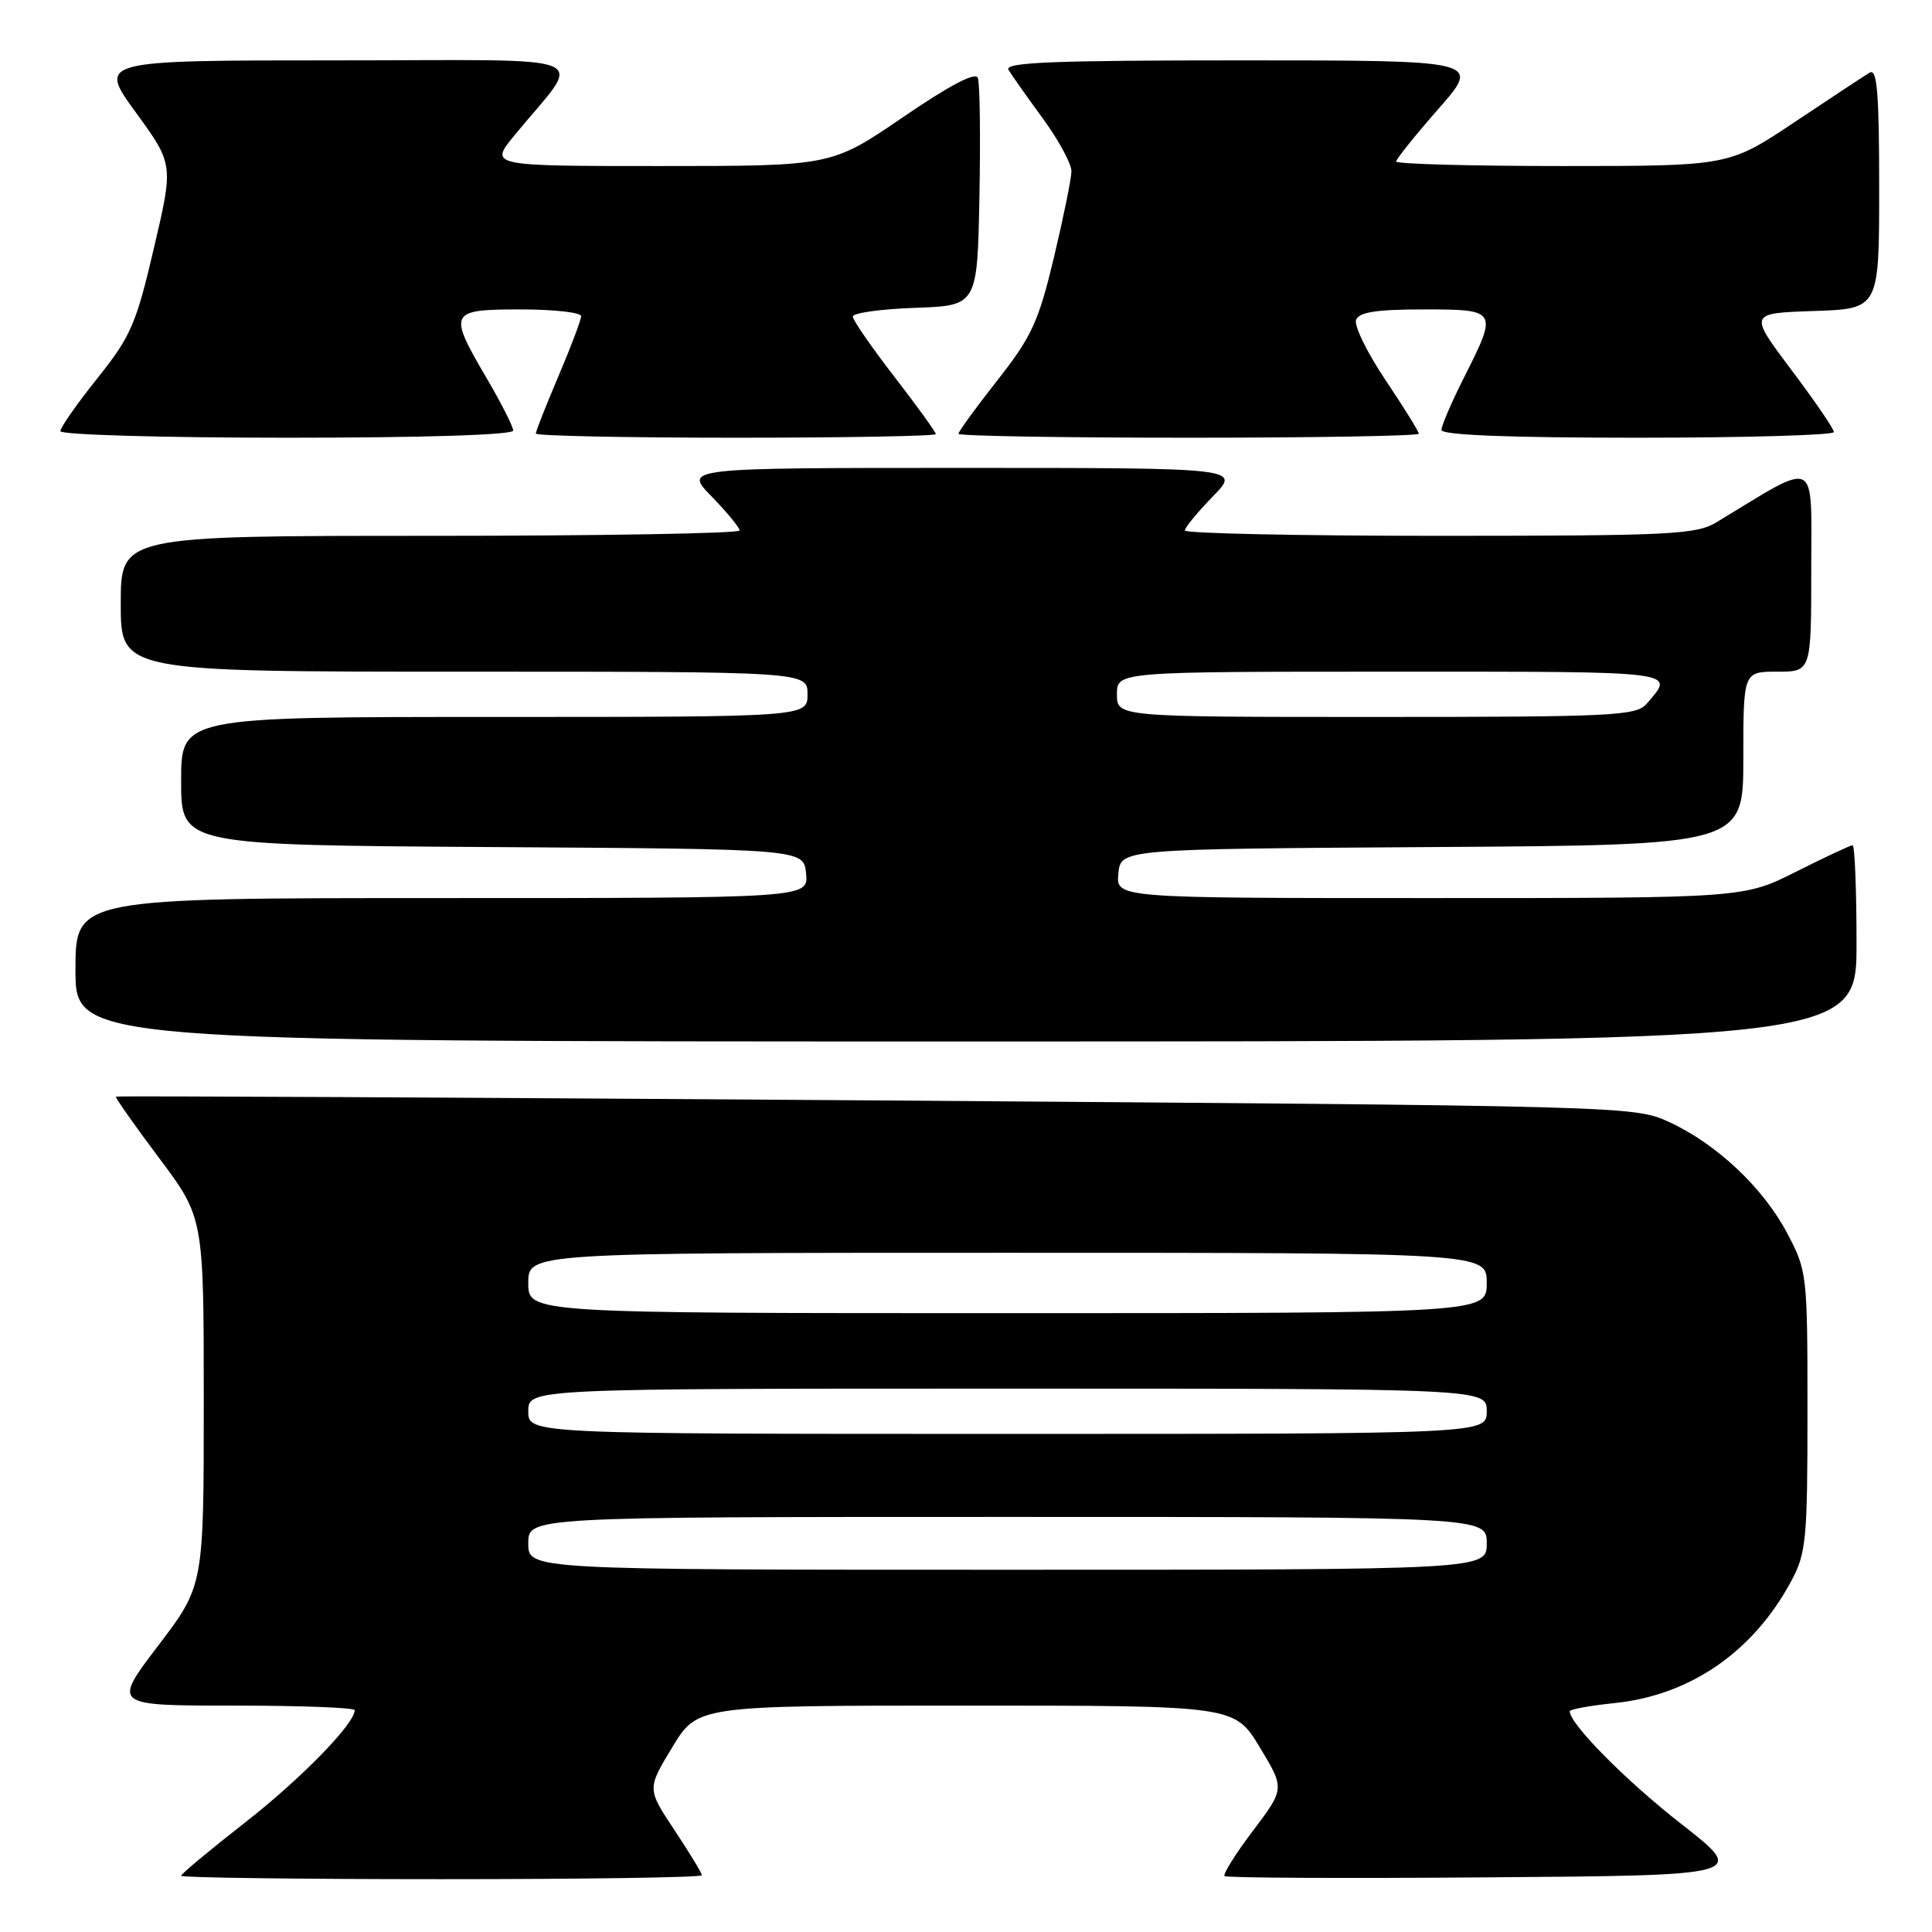 <?xml version="1.0" encoding="UTF-8" standalone="no"?>
<!DOCTYPE svg PUBLIC "-//W3C//DTD SVG 1.1//EN" "http://www.w3.org/Graphics/SVG/1.1/DTD/svg11.dtd" >
<svg xmlns="http://www.w3.org/2000/svg" xmlns:xlink="http://www.w3.org/1999/xlink" version="1.1" viewBox="0 0 256 256">
 <g >
 <path fill="currentColor"
d=" M 93.00 248.48 C 93.00 248.20 91.37 245.51 89.37 242.50 C 85.74 237.03 85.74 237.03 89.08 231.52 C 92.42 226.00 92.42 226.00 128.00 226.00 C 163.58 226.00 163.58 226.00 166.91 231.50 C 170.24 237.00 170.24 237.00 166.03 242.58 C 163.71 245.64 162.02 248.35 162.26 248.59 C 162.50 248.83 178.17 248.91 197.10 248.76 C 231.50 248.50 231.50 248.50 222.80 241.70 C 215.44 235.96 208.00 228.44 208.00 226.75 C 208.00 226.49 210.71 226.00 214.01 225.66 C 224.00 224.61 232.33 218.85 237.35 209.50 C 239.33 205.82 239.50 204.02 239.50 187.00 C 239.50 168.88 239.45 168.40 236.83 163.44 C 233.63 157.37 227.45 151.56 221.12 148.65 C 216.54 146.55 215.53 146.53 116.04 145.81 C 60.78 145.42 15.48 145.19 15.36 145.31 C 15.24 145.42 17.81 149.08 21.07 153.43 C 27.00 161.34 27.00 161.34 27.00 185.73 C 27.00 210.12 27.00 210.12 20.96 218.06 C 14.91 226.00 14.91 226.00 30.96 226.00 C 39.78 226.00 47.00 226.27 47.00 226.61 C 47.00 228.41 39.86 235.72 32.45 241.51 C 27.80 245.14 24.00 248.31 24.00 248.55 C 24.00 248.80 39.52 249.00 58.50 249.00 C 77.47 249.00 93.00 248.77 93.00 248.48 Z  M 246.00 125.00 C 246.00 117.85 245.76 112.00 245.48 112.00 C 245.19 112.00 241.82 113.58 238.00 115.50 C 231.05 119.00 231.05 119.00 189.46 119.00 C 147.87 119.00 147.87 119.00 148.19 115.75 C 148.50 112.50 148.50 112.50 189.75 112.24 C 231.00 111.98 231.00 111.98 231.00 100.49 C 231.00 89.00 231.00 89.00 235.50 89.00 C 240.00 89.00 240.00 89.00 240.00 75.40 C 240.00 60.39 241.09 60.94 227.50 69.17 C 224.76 70.84 221.61 70.99 190.75 71.00 C 172.19 71.00 157.00 70.68 157.00 70.29 C 157.00 69.90 158.67 67.88 160.70 65.79 C 164.41 62.00 164.41 62.00 127.50 62.00 C 90.59 62.00 90.59 62.00 94.30 65.79 C 96.33 67.88 98.00 69.90 98.00 70.29 C 98.00 70.68 79.55 71.00 57.00 71.00 C 16.00 71.00 16.00 71.00 16.00 80.00 C 16.00 89.00 16.00 89.00 61.50 89.00 C 107.00 89.00 107.00 89.00 107.00 92.00 C 107.00 95.00 107.00 95.00 65.50 95.00 C 24.00 95.00 24.00 95.00 24.00 103.49 C 24.00 111.98 24.00 111.98 65.25 112.24 C 106.50 112.50 106.50 112.50 106.81 115.75 C 107.13 119.00 107.13 119.00 58.56 119.00 C 10.00 119.00 10.00 119.00 10.00 128.50 C 10.00 138.00 10.00 138.00 128.00 138.00 C 246.00 138.00 246.00 138.00 246.00 125.00 Z  M 68.00 57.05 C 68.00 56.53 66.42 53.42 64.50 50.14 C 59.33 41.32 59.49 41.00 69.00 41.00 C 73.40 41.00 77.00 41.40 77.00 41.90 C 77.00 42.39 75.65 45.96 74.00 49.84 C 72.35 53.72 71.00 57.14 71.00 57.45 C 71.00 57.75 82.92 58.00 97.50 58.00 C 112.08 58.00 124.00 57.78 124.00 57.52 C 124.00 57.25 121.53 53.83 118.50 49.91 C 115.48 46.00 113.00 42.41 113.00 41.94 C 113.00 41.47 116.71 40.95 121.25 40.79 C 129.50 40.50 129.50 40.50 129.78 26.05 C 129.93 18.10 129.84 11.03 129.57 10.33 C 129.26 9.50 125.88 11.27 119.63 15.54 C 110.17 22.00 110.17 22.00 87.50 22.00 C 64.83 22.00 64.83 22.00 68.17 17.93 C 77.32 6.78 80.21 8.00 44.62 8.00 C 12.98 8.00 12.98 8.00 17.99 14.89 C 23.00 21.77 23.00 21.77 20.39 32.89 C 18.04 42.95 17.33 44.59 12.90 50.13 C 10.20 53.50 8.00 56.65 8.00 57.13 C 8.00 57.61 21.50 58.00 38.00 58.00 C 56.20 58.00 68.00 57.63 68.00 57.05 Z  M 188.00 57.47 C 188.00 57.18 186.01 53.97 183.58 50.35 C 181.15 46.72 179.39 43.14 179.69 42.38 C 180.08 41.36 182.40 41.00 188.61 41.00 C 198.44 41.00 198.50 41.09 194.00 50.00 C 192.35 53.27 191.00 56.41 191.00 56.97 C 191.00 57.65 199.85 58.00 217.00 58.00 C 231.30 58.00 243.00 57.66 243.00 57.25 C 243.00 56.83 240.46 53.12 237.36 49.00 C 231.72 41.50 231.72 41.50 240.36 41.21 C 249.00 40.92 249.00 40.92 249.00 24.90 C 249.00 12.36 248.73 9.04 247.75 9.62 C 247.06 10.03 242.58 12.98 237.79 16.18 C 229.08 22.00 229.08 22.00 207.04 22.00 C 194.92 22.00 185.00 21.73 185.00 21.40 C 185.00 21.08 187.53 17.93 190.62 14.40 C 196.24 8.00 196.24 8.00 164.56 8.00 C 139.49 8.00 133.04 8.26 133.63 9.25 C 134.04 9.94 136.09 12.84 138.19 15.71 C 140.28 18.57 141.99 21.72 141.97 22.71 C 141.96 23.69 140.90 28.85 139.64 34.16 C 137.61 42.64 136.70 44.62 132.16 50.39 C 129.32 54.00 127.00 57.19 127.00 57.48 C 127.00 57.77 140.72 58.00 157.50 58.00 C 174.28 58.00 188.00 57.76 188.00 57.47 Z  M 70.00 204.50 C 70.00 201.00 70.00 201.00 133.50 201.00 C 197.00 201.00 197.00 201.00 197.00 204.50 C 197.00 208.00 197.00 208.00 133.50 208.00 C 70.00 208.00 70.00 208.00 70.00 204.50 Z  M 70.00 187.00 C 70.00 184.00 70.00 184.00 133.50 184.00 C 197.00 184.00 197.00 184.00 197.00 187.00 C 197.00 190.00 197.00 190.00 133.50 190.00 C 70.00 190.00 70.00 190.00 70.00 187.00 Z  M 70.00 170.00 C 70.00 166.00 70.00 166.00 133.50 166.00 C 197.00 166.00 197.00 166.00 197.00 170.00 C 197.00 174.00 197.00 174.00 133.50 174.00 C 70.00 174.00 70.00 174.00 70.00 170.00 Z  M 148.00 92.00 C 148.00 89.00 148.00 89.00 184.56 89.00 C 223.00 89.00 221.96 88.87 218.19 93.25 C 216.82 94.85 213.82 95.00 182.35 95.00 C 148.00 95.00 148.00 95.00 148.00 92.00 Z "/>
</g>
</svg>